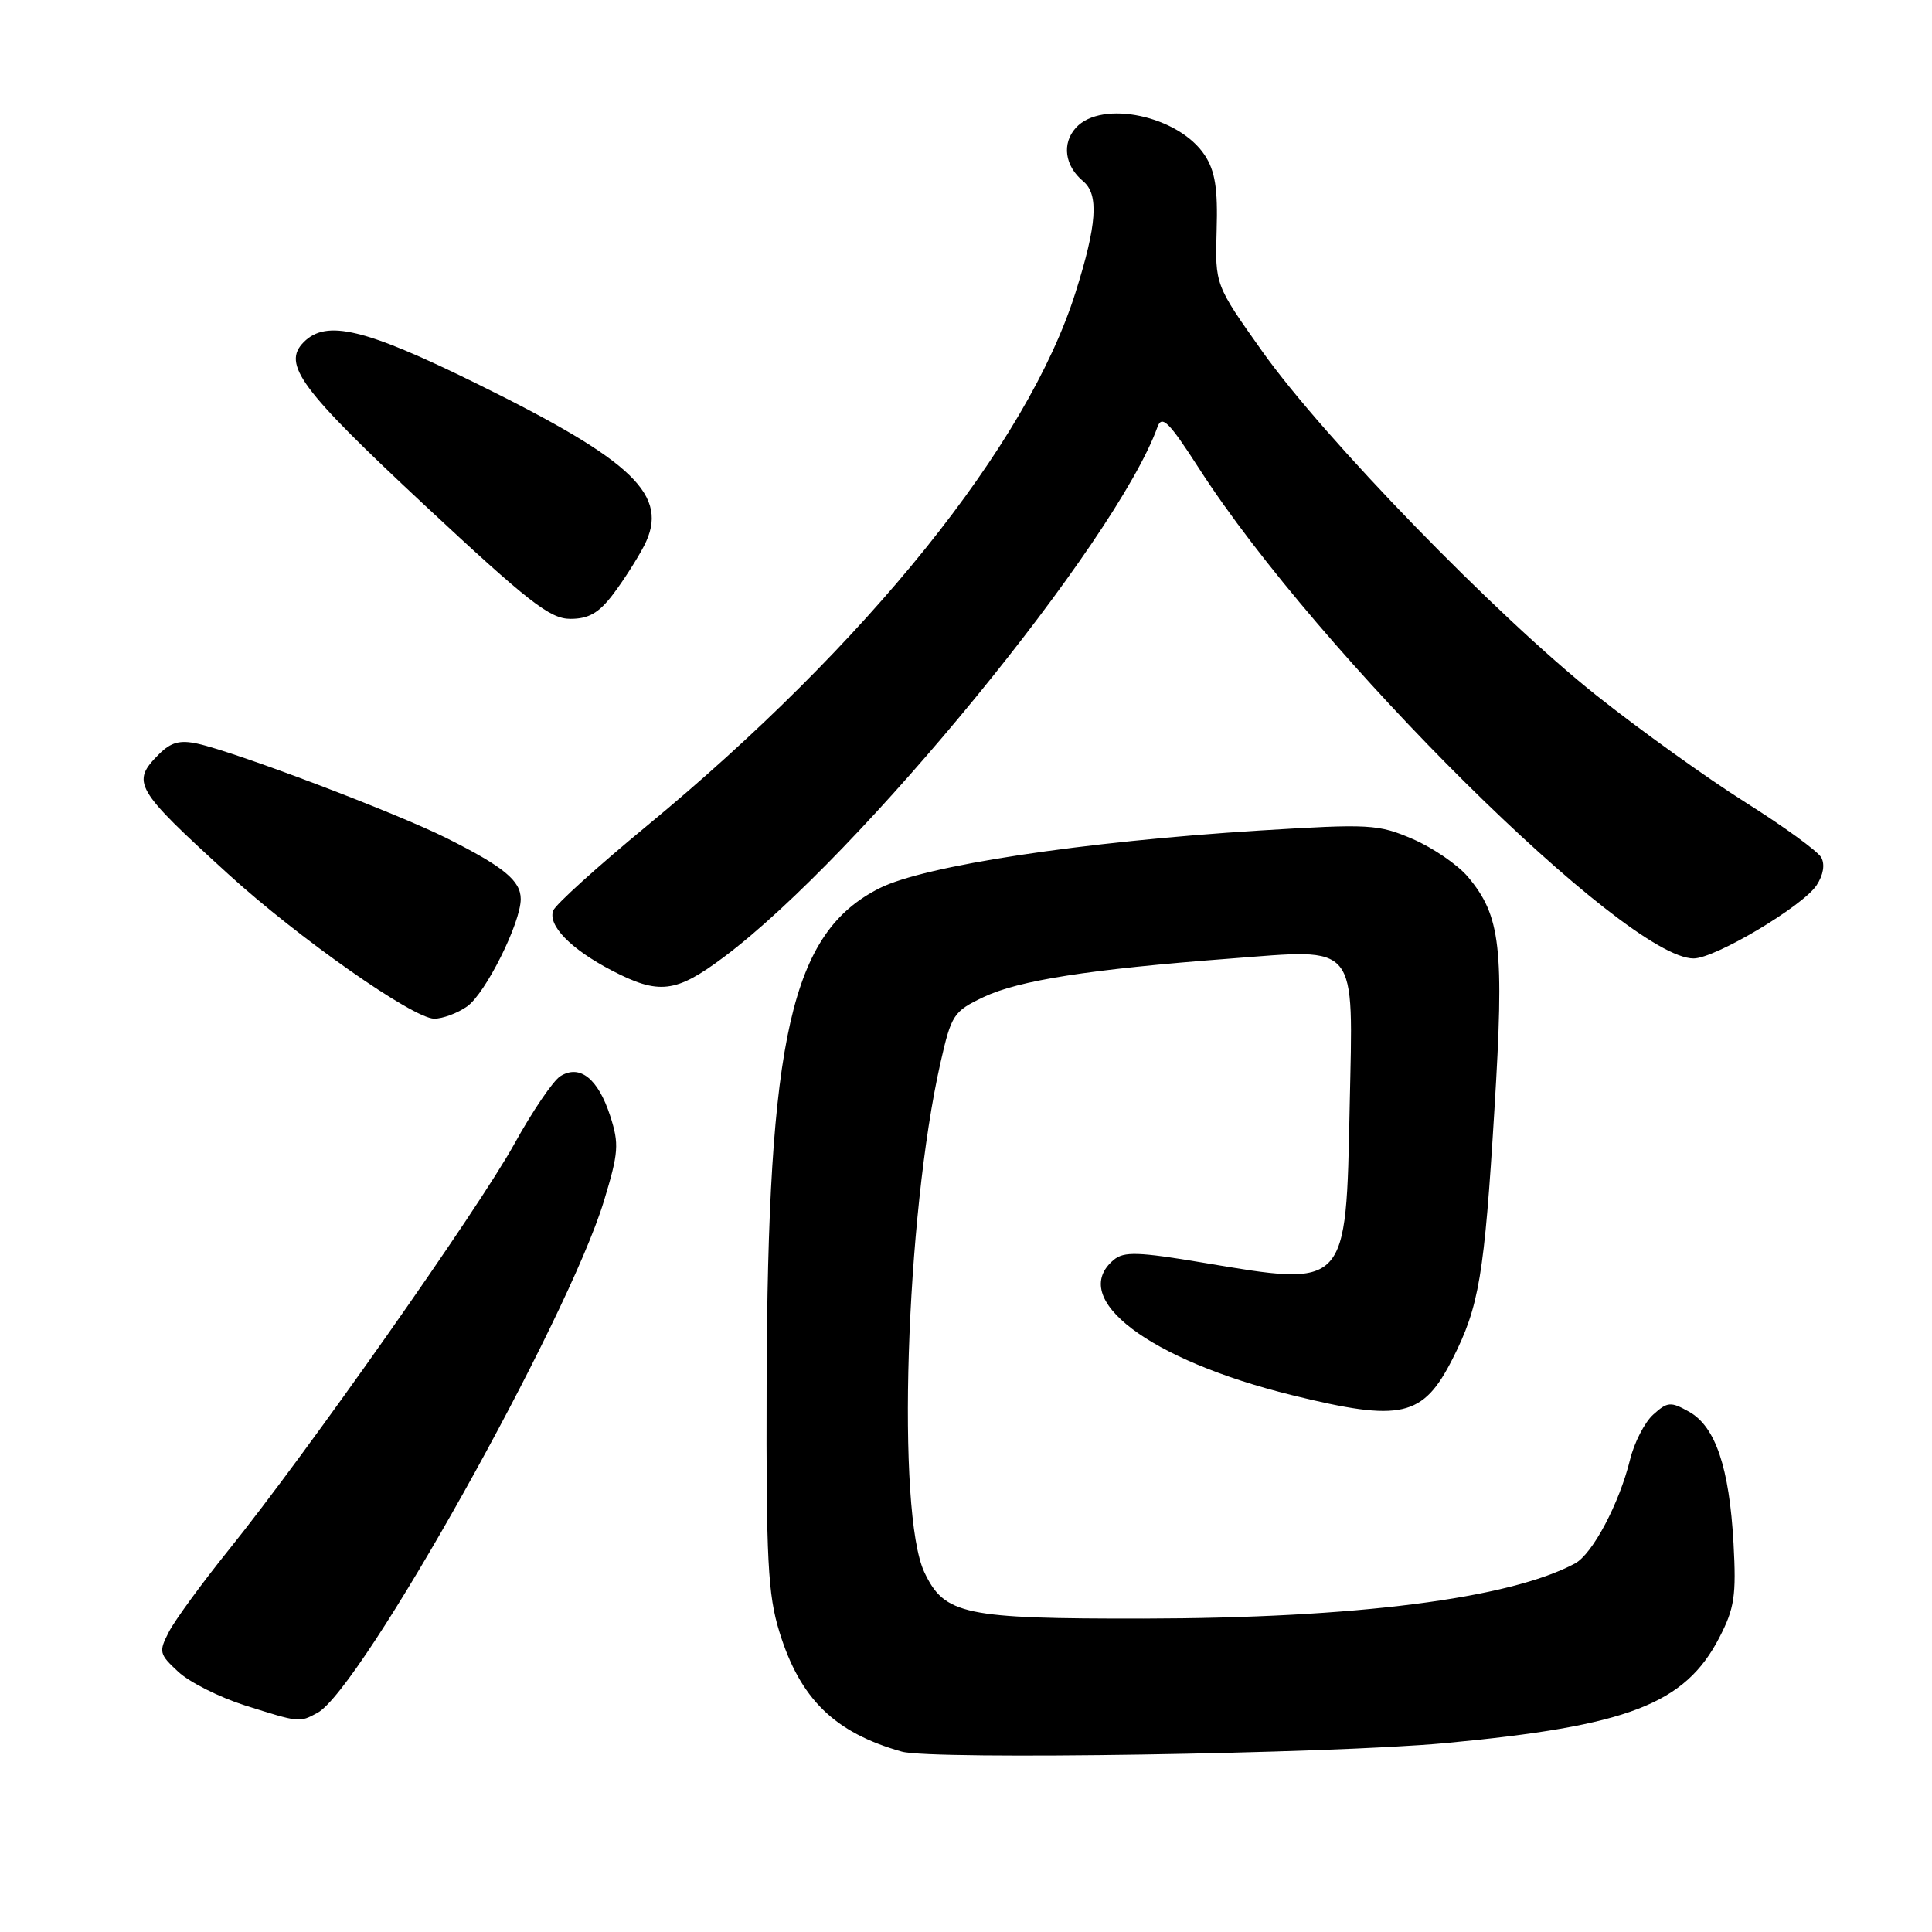 <?xml version="1.0" encoding="UTF-8" standalone="no"?>
<!DOCTYPE svg PUBLIC "-//W3C//DTD SVG 1.1//EN" "http://www.w3.org/Graphics/SVG/1.1/DTD/svg11.dtd" >
<svg xmlns="http://www.w3.org/2000/svg" xmlns:xlink="http://www.w3.org/1999/xlink" version="1.1" viewBox="0 0 256 256">
 <g >
 <path fill="currentColor"
d=" M 191.50 230.97 C 215.74 228.70 223.26 225.81 227.82 216.99 C 229.83 213.10 230.08 211.44 229.70 204.50 C 229.14 194.45 227.31 189.03 223.82 187.07 C 221.37 185.70 220.96 185.73 219.06 187.44 C 217.92 188.47 216.54 191.16 215.99 193.41 C 214.57 199.21 211.01 205.93 208.69 207.17 C 199.98 211.83 179.67 214.42 151.50 214.47 C 127.74 214.50 125.16 213.96 122.49 208.35 C 118.76 200.48 120.00 161.19 124.62 140.81 C 126.06 134.45 126.35 134.01 130.32 132.12 C 134.98 129.90 144.37 128.43 162.96 127.02 C 180.16 125.71 179.29 124.64 178.84 146.54 C 178.35 170.79 178.59 170.54 159.35 167.30 C 150.88 165.88 148.93 165.81 147.60 166.92 C 141.45 172.02 152.21 180.19 171.21 184.87 C 185.71 188.44 188.55 187.80 192.48 180.04 C 195.99 173.12 196.68 169.02 198.02 147.00 C 199.34 125.55 198.86 121.36 194.50 116.18 C 193.15 114.58 189.86 112.33 187.20 111.18 C 182.61 109.21 181.51 109.15 166.92 110.05 C 143.49 111.51 122.51 114.69 116.55 117.69 C 104.84 123.59 101.72 137.30 101.58 183.50 C 101.51 206.70 101.75 211.31 103.28 216.25 C 106.02 225.13 110.59 229.59 119.50 232.10 C 123.48 233.22 176.30 232.39 191.50 230.97 Z  M 42.05 226.97 C 47.84 223.88 75.22 174.95 80.03 159.12 C 81.97 152.72 82.06 151.59 80.85 147.85 C 79.25 142.92 76.83 140.99 74.25 142.60 C 73.29 143.20 70.54 147.25 68.14 151.60 C 63.39 160.20 40.52 192.71 30.25 205.44 C 26.74 209.81 23.20 214.65 22.39 216.21 C 21.01 218.88 21.08 219.17 23.63 221.53 C 25.11 222.90 29.06 224.89 32.41 225.96 C 39.72 228.27 39.64 228.26 42.05 226.97 Z  M 61.89 133.36 C 64.32 131.66 69.00 122.29 69.00 119.13 C 69.00 116.70 66.74 114.85 59.18 111.06 C 52.47 107.70 31.25 99.65 26.17 98.54 C 23.84 98.03 22.65 98.35 21.07 99.93 C 17.34 103.66 17.83 104.51 30.22 115.80 C 39.52 124.28 54.72 134.95 57.53 134.98 C 58.64 134.99 60.61 134.26 61.89 133.36 Z  M 95.91 126.82 C 113.86 113.39 147.92 71.76 153.38 56.56 C 153.96 54.96 154.91 55.91 158.87 62.06 C 174.66 86.60 215.44 127.00 224.41 127.00 C 227.25 127.00 238.88 120.08 240.71 117.30 C 241.60 115.95 241.84 114.53 241.32 113.61 C 240.86 112.79 236.34 109.50 231.27 106.31 C 226.20 103.11 217.32 96.74 211.53 92.14 C 198.26 81.59 175.43 58.08 167.25 46.55 C 161.00 37.74 161.00 37.74 161.21 30.52 C 161.38 25.00 161.01 22.66 159.64 20.57 C 156.21 15.34 145.98 13.16 142.56 16.93 C 140.67 19.02 141.08 21.99 143.54 24.03 C 145.63 25.77 145.35 29.78 142.51 38.76 C 136.15 58.92 114.92 85.32 85.68 109.46 C 79.17 114.83 73.61 119.86 73.31 120.65 C 72.55 122.60 75.62 125.75 81.00 128.56 C 87.31 131.85 89.53 131.59 95.91 126.82 Z  M 81.23 78.75 C 82.59 76.96 84.44 74.06 85.35 72.31 C 88.76 65.67 84.07 61.13 63.20 50.85 C 48.37 43.54 43.26 42.31 40.26 45.32 C 37.33 48.24 39.79 51.57 56.19 66.87 C 70.05 79.80 72.87 82.00 75.58 82.00 C 78.00 82.00 79.36 81.22 81.23 78.75 Z "/>
</g>
</svg>
